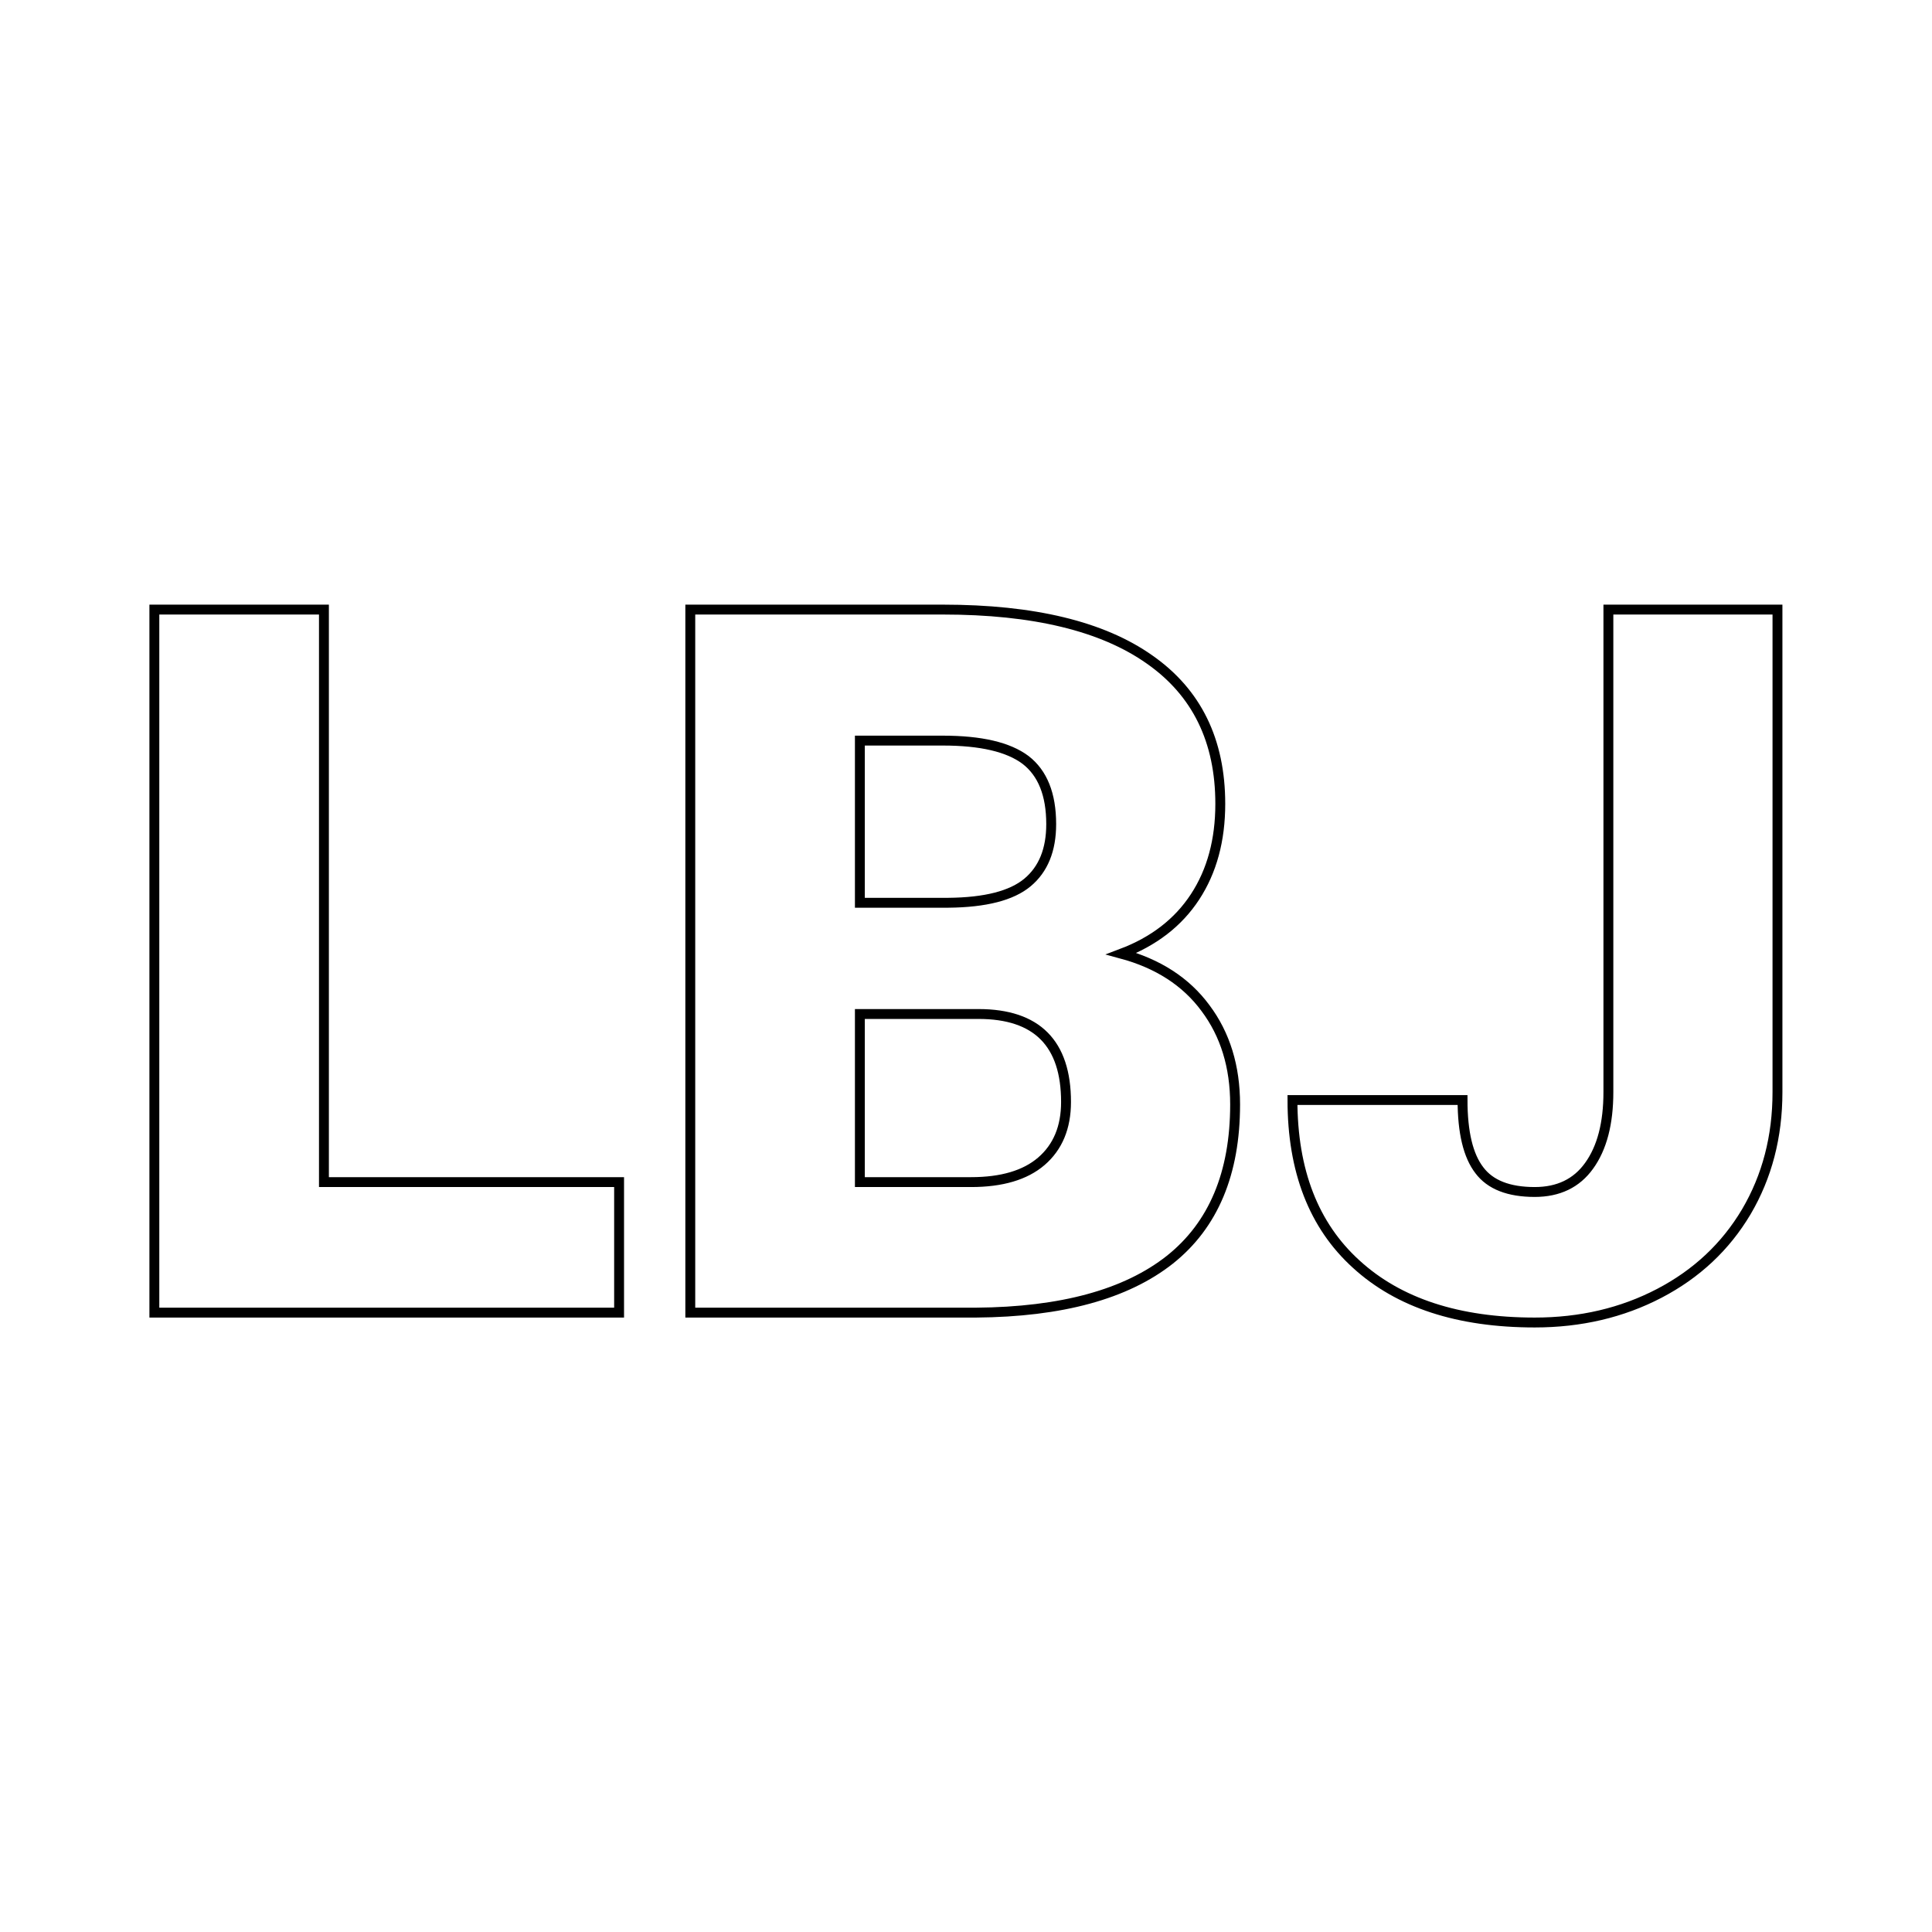 <svg xmlns="http://www.w3.org/2000/svg" version="1.1" xmlns:xlink="http://www.w3.org/1999/xlink" width="200" height="200"><svg xmlns="http://www.w3.org/2000/svg" version="1.1" xmlns:xlink="http://www.w3.org/1999/xlink" viewBox="0 0 200 200"><rect width="200" height="200" fill="url('#gradient')"></rect><defs><linearGradient id="SvgjsLinearGradient1001" gradientTransform="rotate(48 0.5 0.5)"><stop offset="0%" stop-color="#0082e0"></stop><stop offset="100%" stop-color="#00156e"></stop></linearGradient></defs><g><g fill="#ffffff" transform="matrix(5.118,0,0,5.118,10.503,135.882)" stroke="#000000" stroke-width="0.2"><path d="M4.50-14.22L4.50-2.64L10.47-2.64L10.47 0L1.07 0L1.07-14.22L4.50-14.22ZM17.69 0L11.91 0L11.91-14.22L17.02-14.22Q19.77-14.22 21.20-13.21Q22.63-12.21 22.63-10.29L22.63-10.29Q22.63-9.19 22.12-8.41Q21.61-7.63 20.63-7.26L20.63-7.26Q21.74-6.96 22.33-6.16Q22.93-5.36 22.93-4.21L22.93-4.21Q22.93-2.12 21.61-1.07Q20.28-0.02 17.69 0L17.69 0ZM17.74-6.04L15.34-6.04L15.34-2.64L17.59-2.64Q18.52-2.64 19.01-3.06Q19.51-3.49 19.51-4.26L19.51-4.26Q19.51-6.04 17.74-6.04L17.74-6.04ZM15.34-11.57L15.34-8.29L17.13-8.29Q18.25-8.30 18.73-8.70Q19.21-9.10 19.21-9.88L19.21-9.88Q19.21-10.78 18.69-11.18Q18.17-11.57 17.02-11.57L17.02-11.57L15.34-11.57ZM30.48-4.46L30.48-14.22L33.90-14.22L33.90-4.46Q33.90-3.11 33.27-2.04Q32.64-0.98 31.51-0.39Q30.38 0.20 28.99 0.20L28.99 0.20Q26.67 0.20 25.38-0.98Q24.09-2.15 24.09-4.30L24.09-4.30L27.53-4.30Q27.53-3.32 27.87-2.88Q28.20-2.44 28.99-2.44L28.99-2.44Q29.71-2.44 30.09-2.97Q30.48-3.51 30.48-4.46L30.48-4.46Z"></path></g></g></svg><style>@media (prefers-color-scheme: light) { :root { filter: none; } }
@media (prefers-color-scheme: dark) { :root { filter: none; } }
</style></svg>
